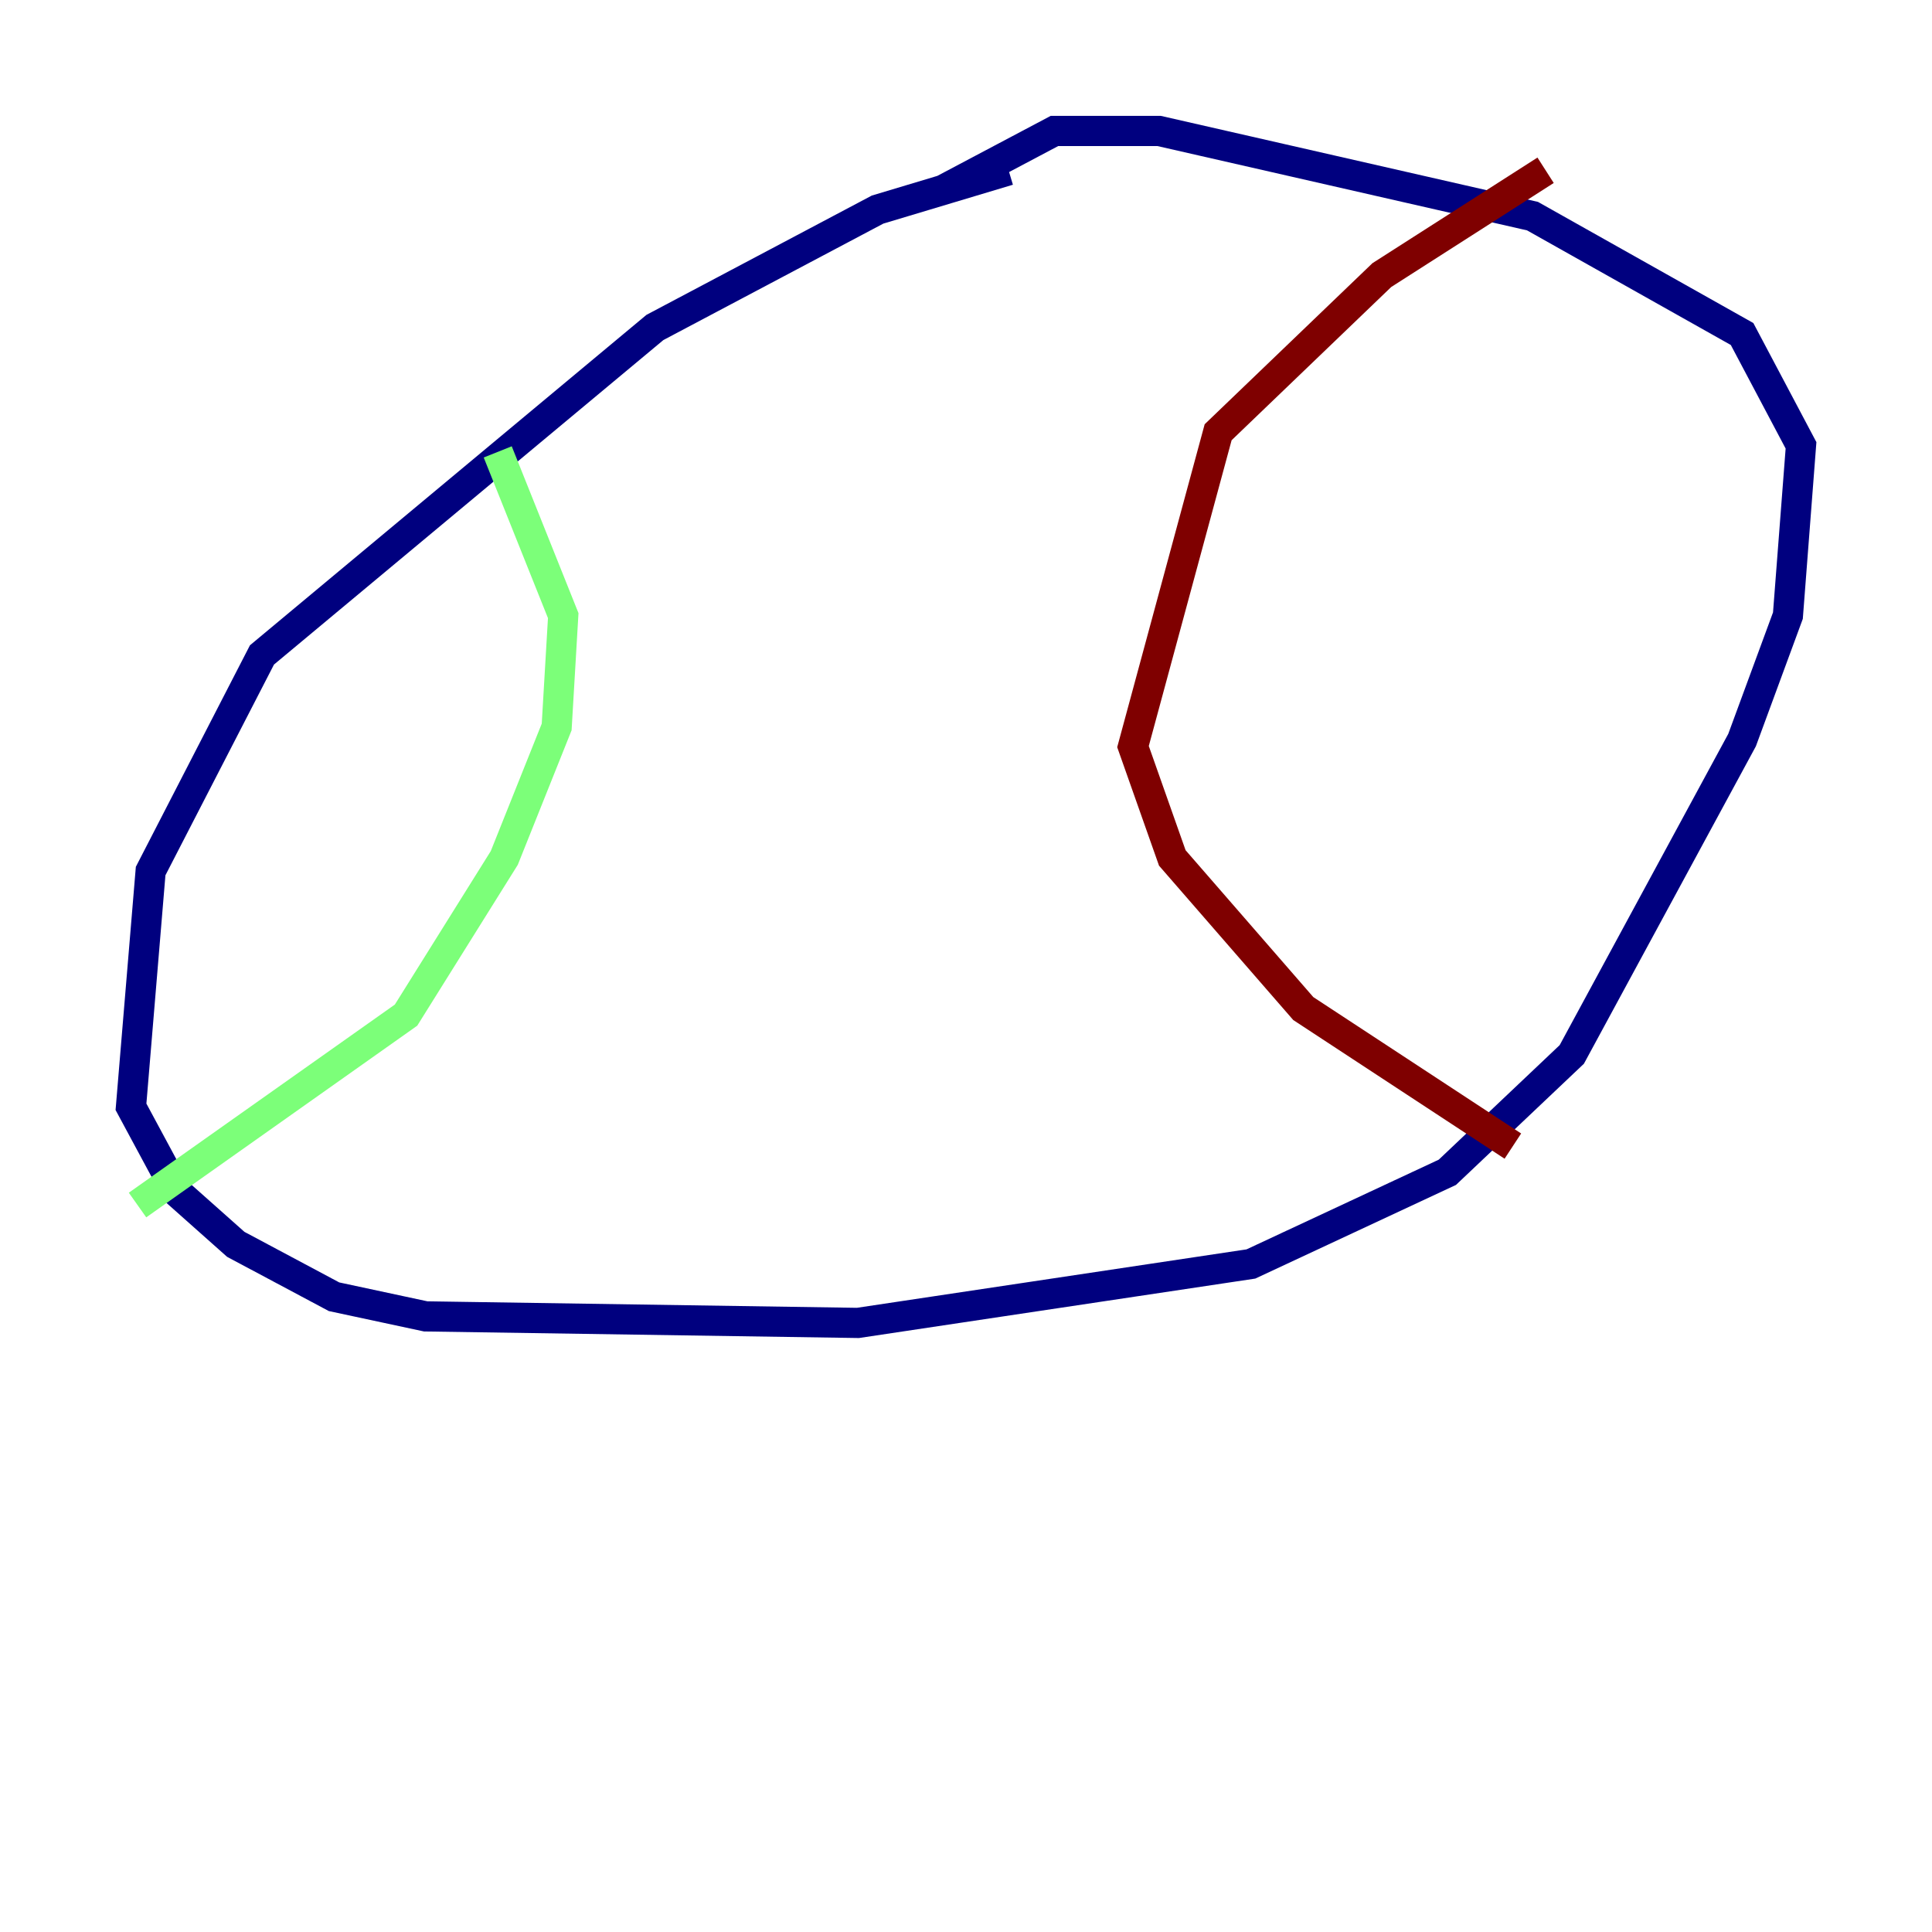 <?xml version="1.0" encoding="utf-8" ?>
<svg baseProfile="tiny" height="128" version="1.2" viewBox="0,0,128,128" width="128" xmlns="http://www.w3.org/2000/svg" xmlns:ev="http://www.w3.org/2001/xml-events" xmlns:xlink="http://www.w3.org/1999/xlink"><defs /><polyline fill="none" points="66.82,11.281 58.142,13.885 43.39,21.695 17.356,43.39 9.98,57.709 8.678,73.329 11.715,78.969 15.62,82.441 22.129,85.912 28.203,87.214 56.841,87.647 82.875,83.742 95.891,77.668 104.136,69.858 115.417,49.031 118.454,40.786 119.322,29.505 115.417,22.129 101.532,14.319 76.8,8.678 69.858,8.678 62.481,12.583" stroke="#00007f" stroke-width="2" /><polyline fill="none" points="32.976,29.939 37.315,40.786 36.881,48.163 33.41,56.841 26.902,67.254 9.112,79.837" stroke="#7cff79" stroke-width="2" /><polyline fill="none" points="102.4,11.281 91.552,18.224 80.705,28.637 75.064,49.464 77.668,56.841 86.346,66.82 100.231,75.932" stroke="#7f0000" stroke-width="2" /></svg>